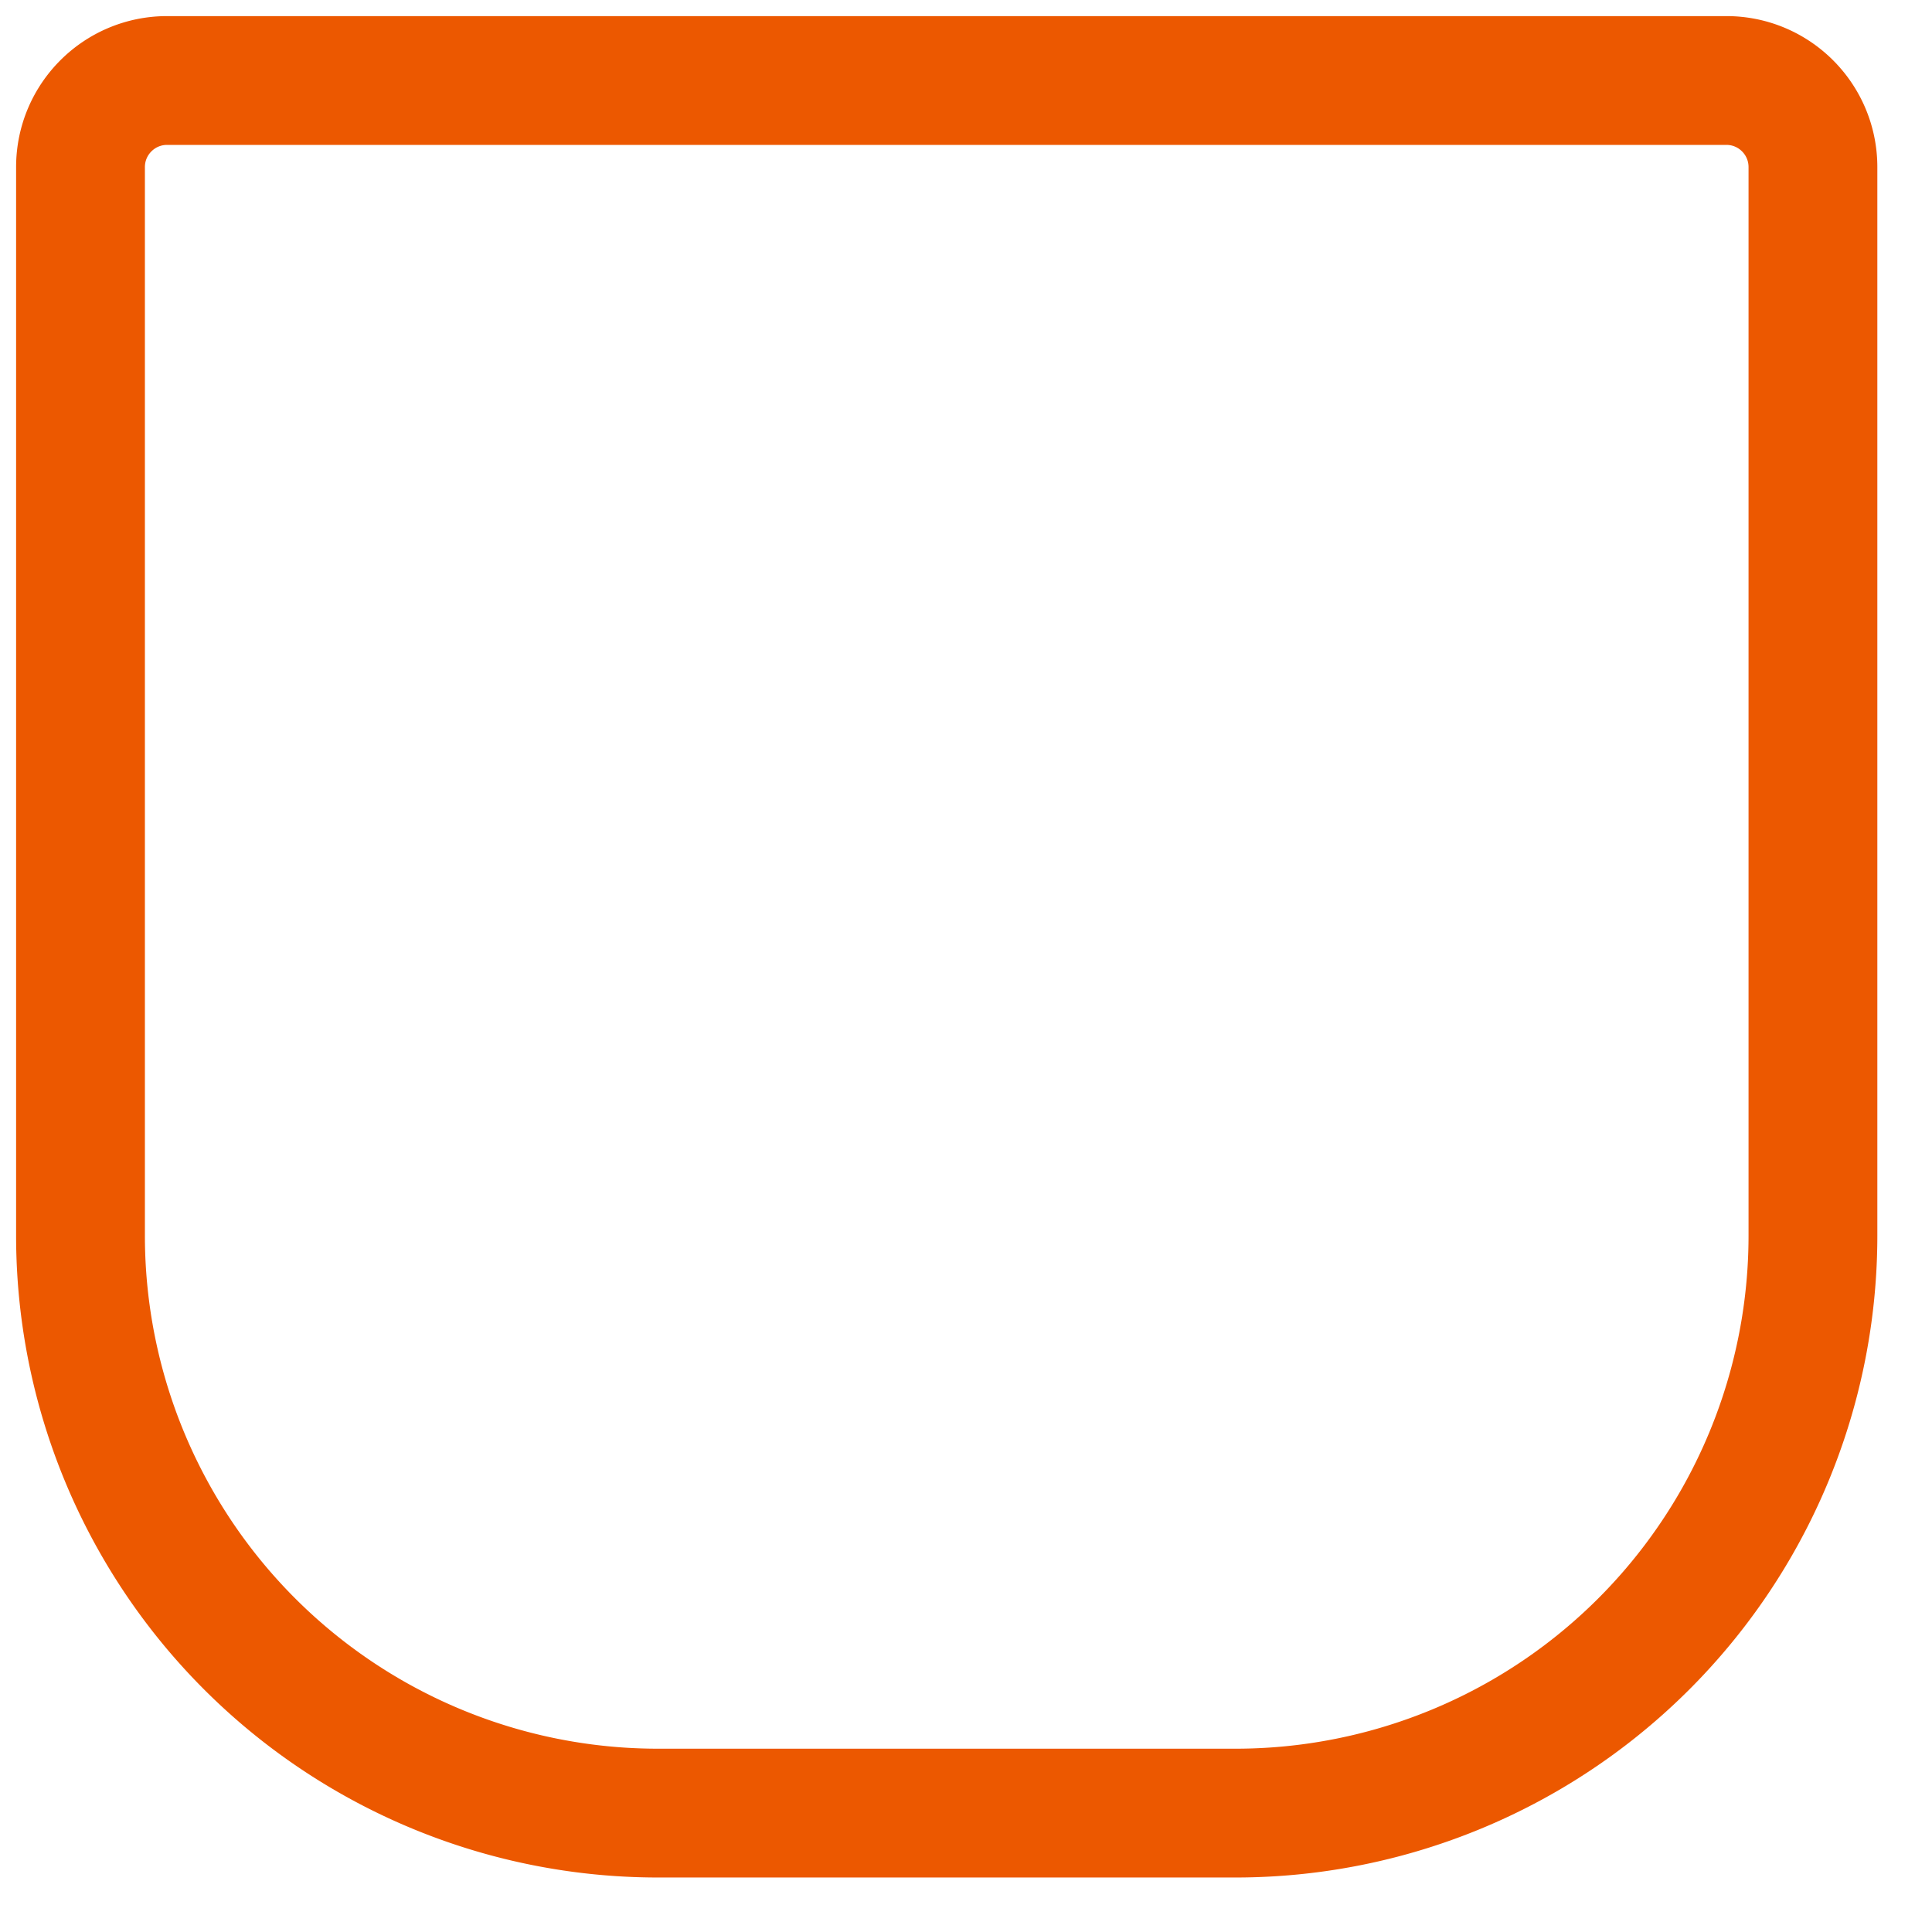 <svg width="24" height="24" fill="none" xmlns="http://www.w3.org/2000/svg"><path fill-rule="evenodd" clip-rule="evenodd" fill="transparent" d="M2.076 1h19.37c.594 0 1.075.482 1.075 1.076v13.272a7.174 7.174 0 0 1-7.174 7.175H8.173A7.174 7.174 0 0 1 1 15.348V2.076C1 1.482 1.481 1 2.076 1Z" stroke="#EC5800" stroke-width="1.6"/></svg>
